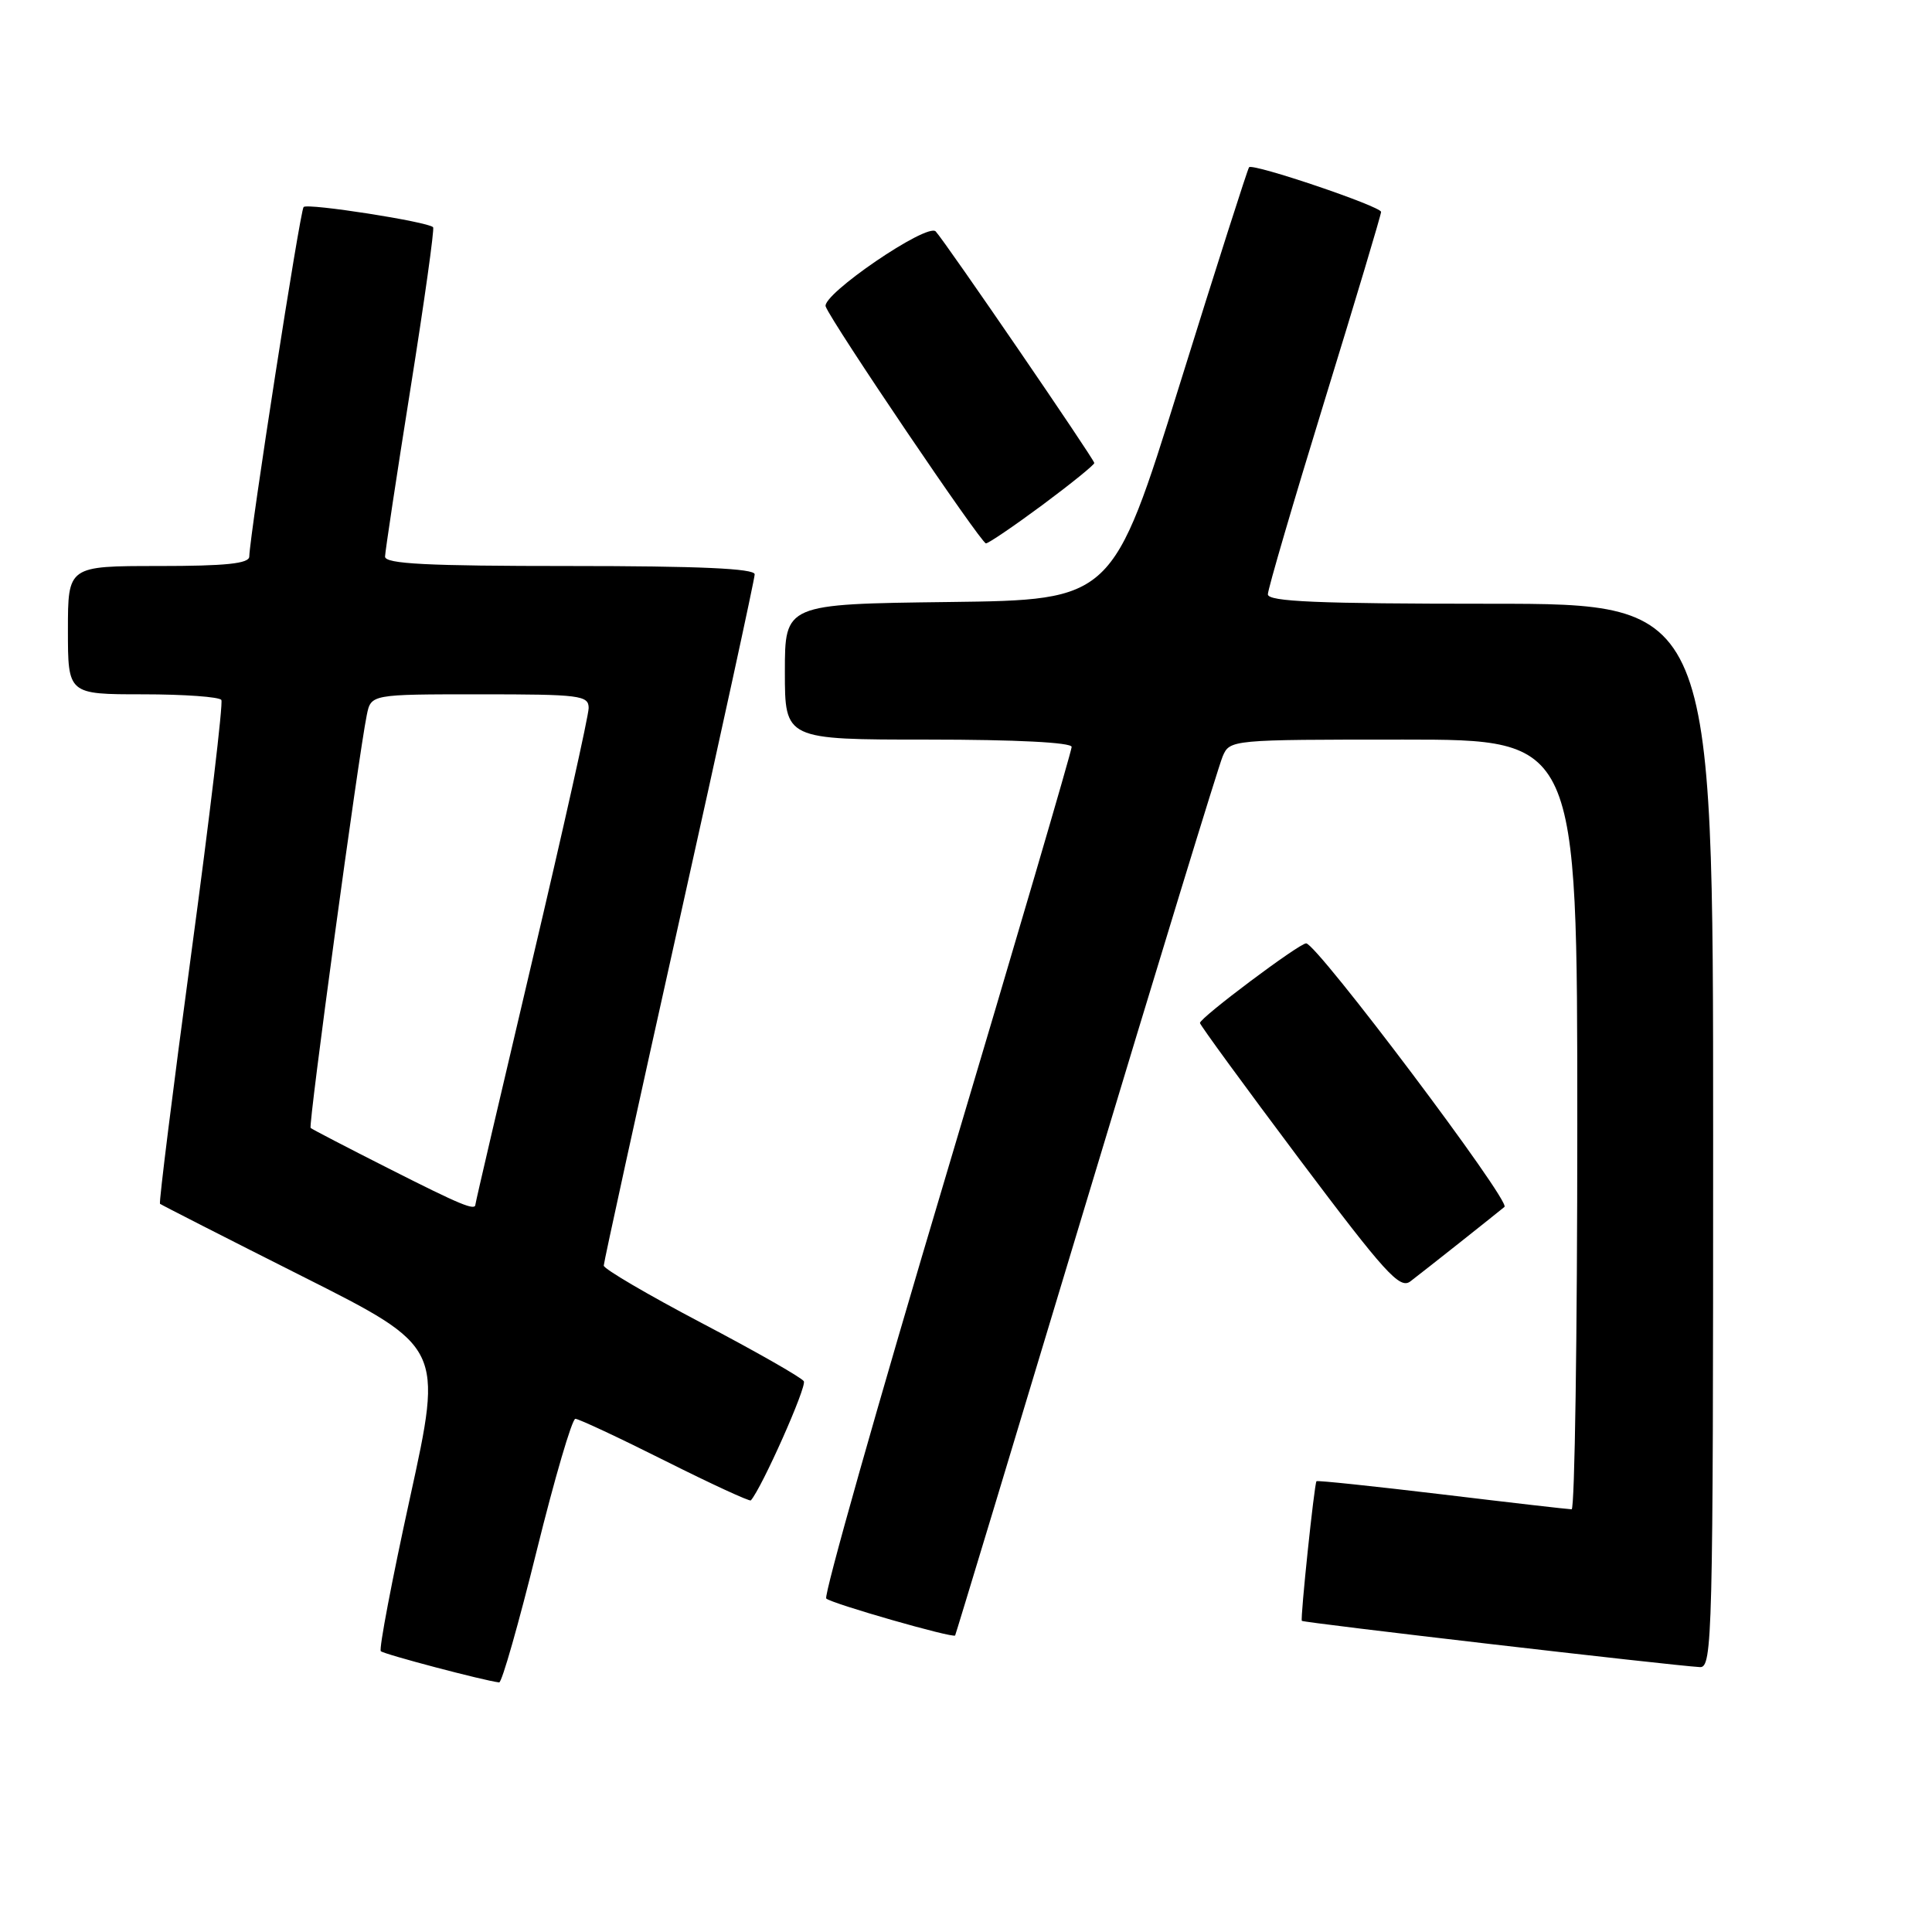 <?xml version="1.0" encoding="UTF-8" standalone="no"?>
<!DOCTYPE svg PUBLIC "-//W3C//DTD SVG 1.1//EN" "http://www.w3.org/Graphics/SVG/1.1/DTD/svg11.dtd" >
<svg xmlns="http://www.w3.org/2000/svg" xmlns:xlink="http://www.w3.org/1999/xlink" version="1.1" viewBox="0 0 256 256">
 <g >
 <path fill="currentColor"
d=" M 71.11 205.50 C 73.49 195.88 75.80 188.00 76.24 188.00 C 76.68 188.00 82.02 190.50 88.12 193.56 C 94.22 196.62 99.34 198.98 99.49 198.81 C 100.94 197.18 106.94 183.71 106.51 183.02 C 106.21 182.53 100.12 179.06 92.98 175.31 C 85.85 171.56 80.01 168.14 80.00 167.70 C 80.00 167.27 84.50 146.72 90.00 122.05 C 95.50 97.38 100.00 76.70 100.00 76.10 C 100.00 75.33 92.60 75.00 75.50 75.00 C 56.55 75.00 51.01 74.72 51.02 73.75 C 51.04 73.06 52.55 63.05 54.39 51.50 C 56.23 39.95 57.58 30.32 57.39 30.11 C 56.76 29.39 40.77 26.89 40.23 27.43 C 39.76 27.90 33.12 70.63 33.03 73.75 C 33.01 74.68 29.91 75.00 21.00 75.00 C 9.00 75.00 9.00 75.00 9.00 83.50 C 9.00 92.00 9.00 92.00 18.94 92.00 C 24.41 92.00 29.08 92.34 29.33 92.75 C 29.58 93.16 27.78 108.29 25.34 126.37 C 22.90 144.45 21.04 159.36 21.20 159.51 C 21.37 159.65 29.87 163.99 40.10 169.14 C 58.70 178.50 58.70 178.50 54.34 198.40 C 51.94 209.35 50.19 218.53 50.46 218.79 C 50.87 219.20 64.14 222.70 66.14 222.93 C 66.50 222.97 68.73 215.12 71.11 205.50 Z  M 227.00 150.50 C 227.00 80.00 227.00 80.00 197.50 80.00 C 174.57 80.00 168.00 79.72 168.00 78.75 C 168.00 78.06 171.38 66.53 175.50 53.13 C 179.63 39.72 183.00 28.45 183.00 28.08 C 183.00 27.35 166.05 21.61 165.51 22.16 C 165.33 22.35 161.18 35.32 156.30 51.00 C 147.42 79.50 147.42 79.50 125.71 79.77 C 104.00 80.04 104.00 80.04 104.00 89.02 C 104.00 98.00 104.00 98.00 123.00 98.00 C 134.63 98.00 142.00 98.38 142.00 98.97 C 142.00 99.51 134.53 124.97 125.41 155.55 C 116.28 186.13 109.12 211.45 109.48 211.81 C 110.14 212.47 126.29 217.10 126.56 216.71 C 126.64 216.59 134.43 190.85 143.87 159.50 C 153.31 128.15 161.47 101.49 162.00 100.25 C 162.95 98.01 163.06 98.00 185.98 98.00 C 209.00 98.00 209.00 98.00 209.00 149.00 C 209.00 177.05 208.66 200.00 208.25 199.99 C 207.84 199.99 200.10 199.10 191.06 198.01 C 182.02 196.93 174.54 196.14 174.44 196.27 C 174.15 196.63 172.28 214.47 172.50 214.77 C 172.69 215.02 221.41 220.68 225.25 220.90 C 226.90 220.99 227.00 217.01 227.00 150.50 Z  M 193.50 164.59 C 196.25 162.41 198.88 160.31 199.35 159.92 C 200.21 159.19 174.48 125.00 173.07 125.00 C 172.15 125.00 159.00 134.85 159.00 135.55 C 159.00 135.81 164.91 143.90 172.13 153.53 C 183.55 168.73 185.48 170.86 186.88 169.79 C 187.77 169.11 190.75 166.77 193.50 164.59 Z  M 138.13 66.91 C 141.91 64.10 145.00 61.60 145.00 61.35 C 145.00 60.87 125.32 32.12 123.99 30.67 C 122.89 29.46 108.81 39.07 109.41 40.62 C 110.25 42.81 130.00 72.00 130.64 72.00 C 130.98 72.00 134.35 69.71 138.13 66.91 Z  M 51.50 154.83 C 46.00 152.05 41.35 149.63 41.16 149.46 C 40.83 149.16 47.48 100.25 48.60 94.75 C 49.16 92.00 49.16 92.00 63.58 92.00 C 76.86 92.00 78.00 92.14 78.00 93.82 C 78.00 94.82 74.62 109.93 70.50 127.40 C 66.38 144.87 63.00 159.35 63.00 159.58 C 63.00 160.48 61.14 159.71 51.50 154.83 Z "/>
</g>
</svg>